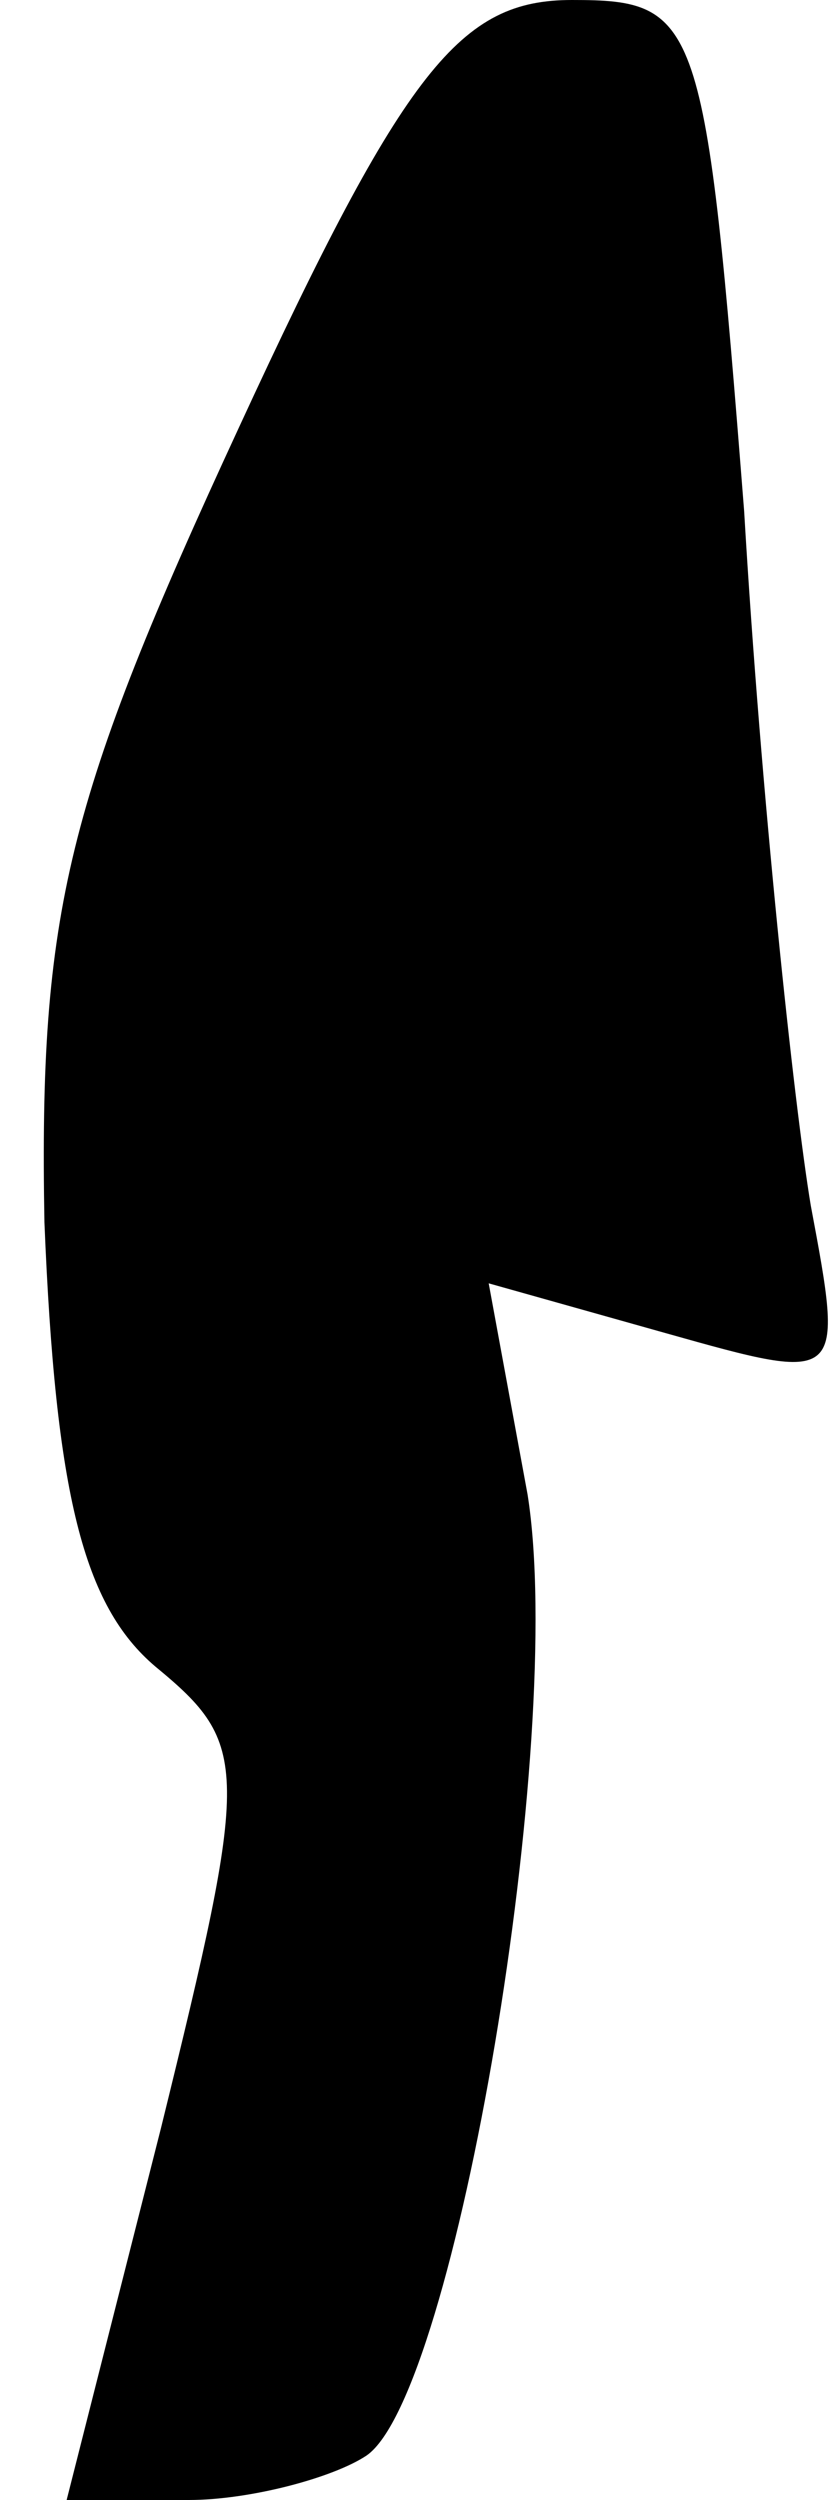<?xml version="1.0" standalone="no"?>
<!DOCTYPE svg PUBLIC "-//W3C//DTD SVG 20010904//EN"
 "http://www.w3.org/TR/2001/REC-SVG-20010904/DTD/svg10.dtd">
<svg version="1.0" xmlns="http://www.w3.org/2000/svg"
 width="15pt" height="45pt" viewBox="0 0 15 45"
 preserveAspectRatio="xMidYMid meet">
<g transform="translate(0,45) scale(0.1,-0.1)"
fill="#000000" stroke="none">
<path fill="#000000" stroke="none" d="M43 373 c-31 -67 -36 -87 -35 -143 2
-49 7 -69 20 -80 17 -14 17 -18 1 -83 l-17 -67 22 0 c11 0 26 4 32 8 16 11 36
129 29 173 l-7 38 32 -9 c32 -9 32 -9 26 23 -3 18 -9 74 -12 125 -7 89 -8 92
-31 92 -20 0 -30 -12 -60 -77z"/>
</g>
</svg>
